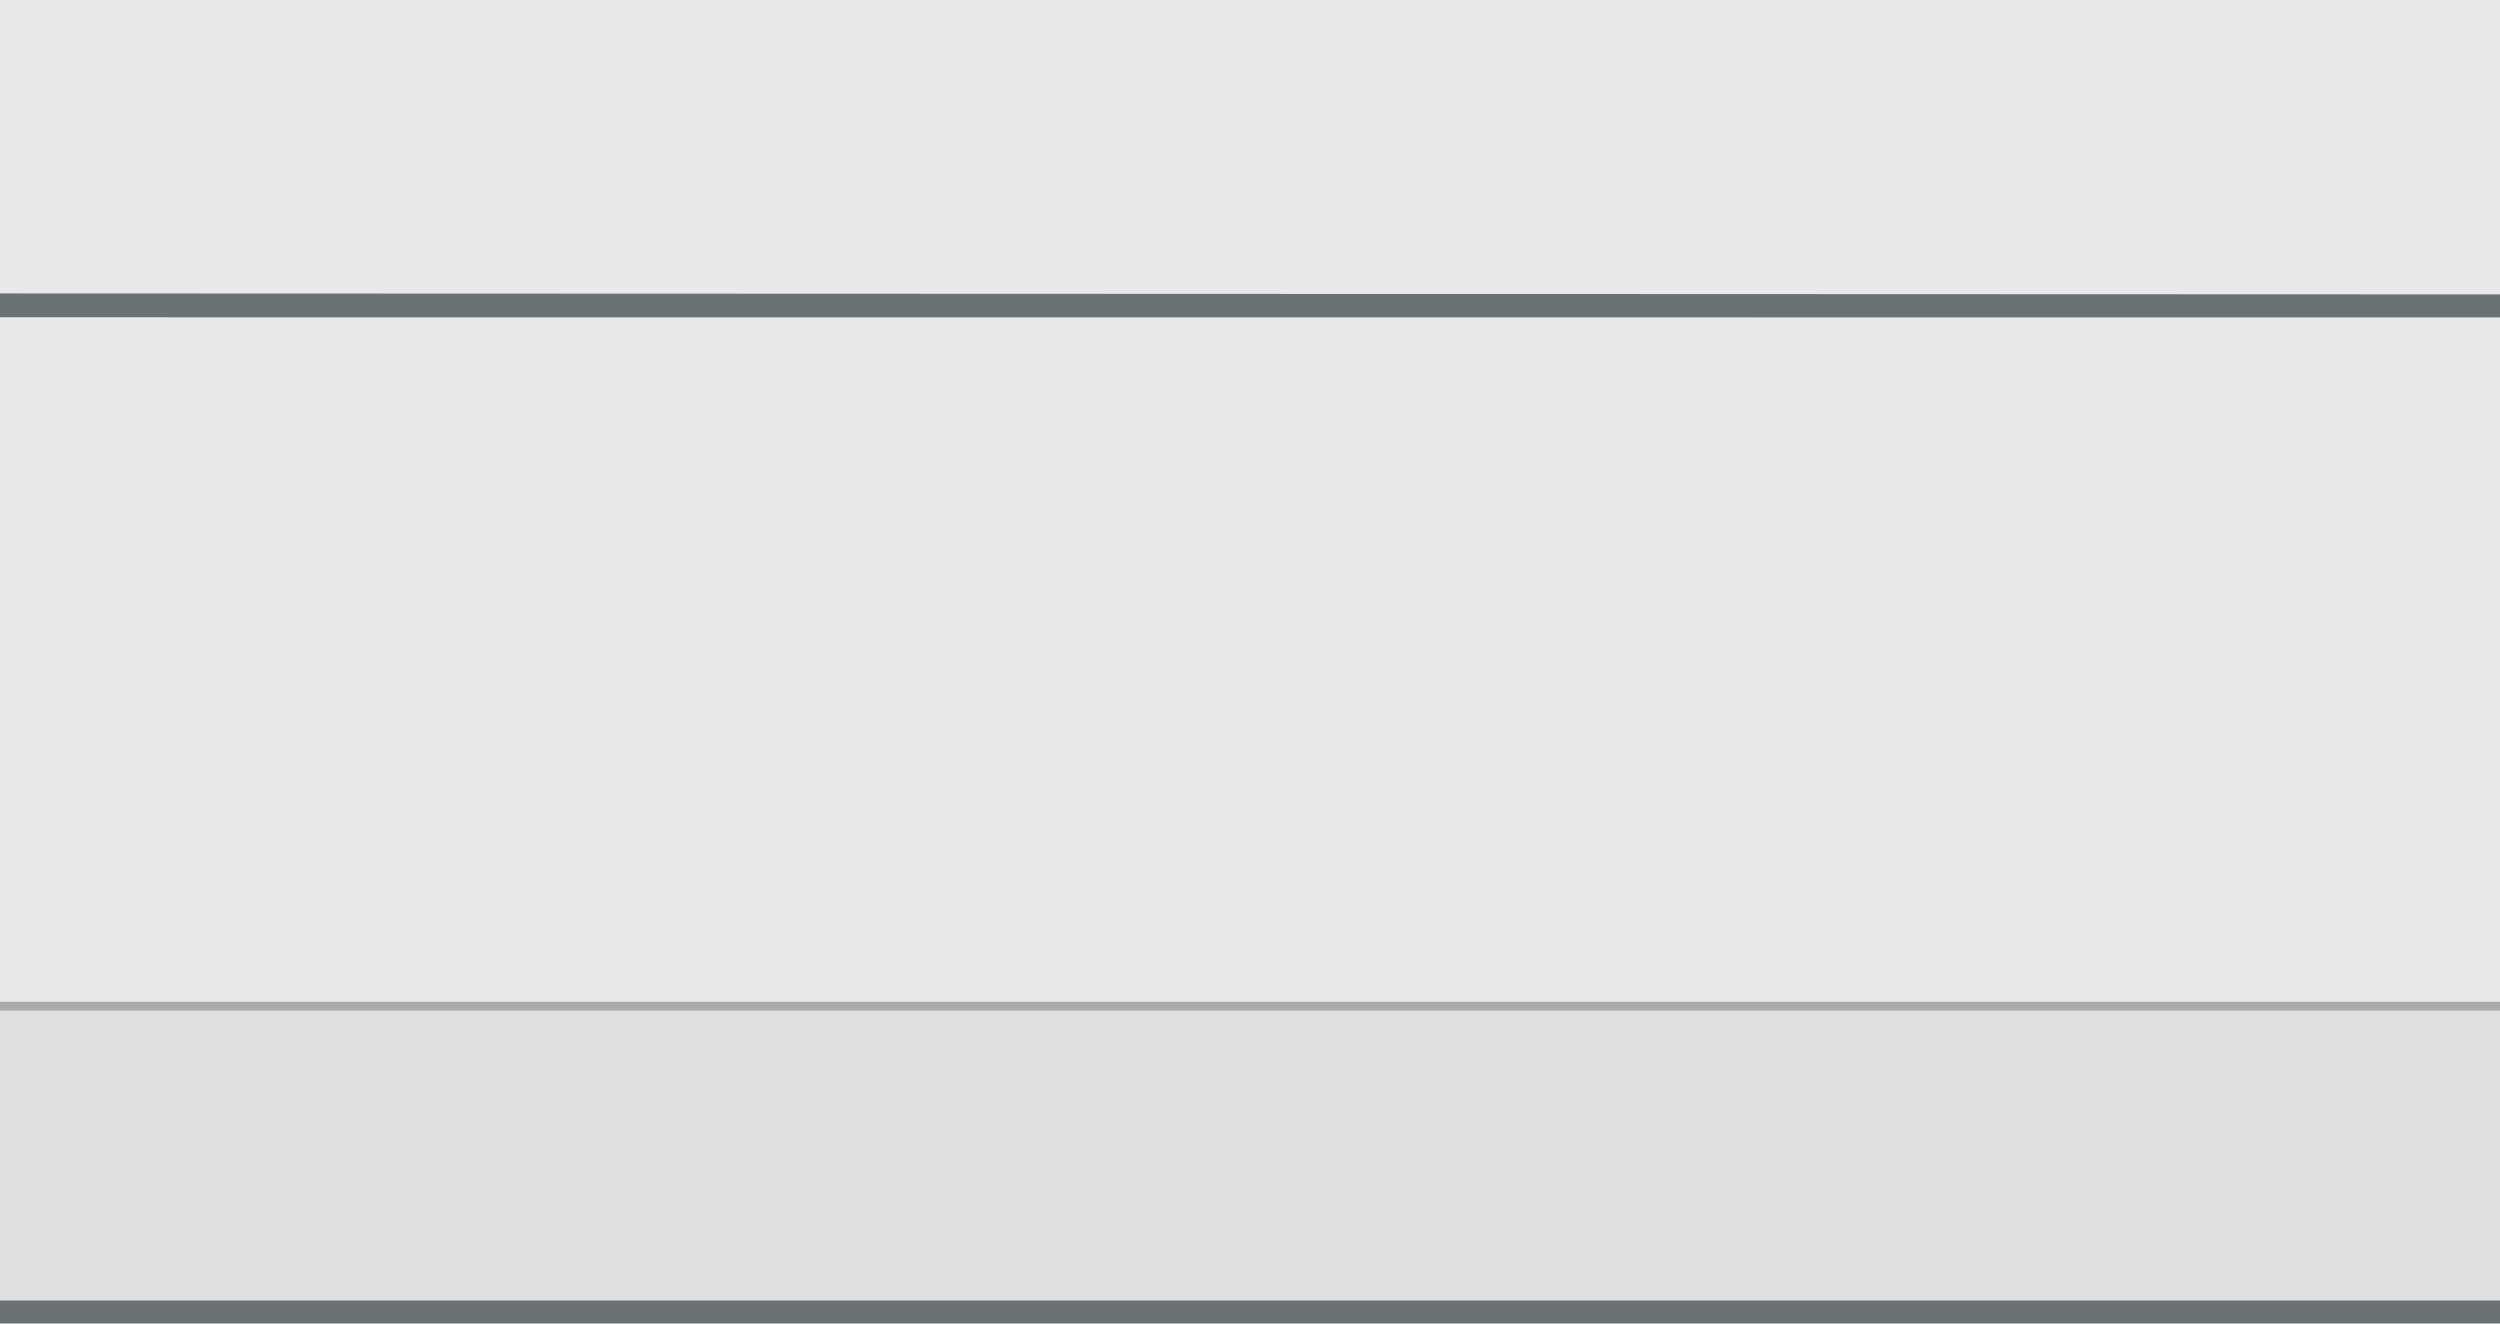 <?xml version="1.0" encoding="iso-8859-1"?>
<!-- Generator: Adobe Illustrator 17.0.0, SVG Export Plug-In . SVG Version: 6.00 Build 0)  -->
<!DOCTYPE svg PUBLIC "-//W3C//DTD SVG 1.1//EN" "http://www.w3.org/Graphics/SVG/1.1/DTD/svg11.dtd">
<svg version="1.1" xmlns="http://www.w3.org/2000/svg" xmlns:xlink="http://www.w3.org/1999/xlink" x="0px" y="0px" width="170px"
	 height="90px" viewBox="0 0 170 90" style="enable-background:new 0 0 170 90;" xml:space="preserve">
<g id="Duct_x5F_Horz_x5F_Short">
	<g>
		<g>
			<polygon style="fill:#E7E9EA;" points="0,70.04 170,70.061 170,20.061 0,20.04 			"/>
			<g>
				<polyline style="fill:#E7E9EA;" points="170,20 0,20 0,0 170,0 				"/>
				<polygon style="fill:#6A7276;" points="170,21.583 0,21.576 0,19.953 170,20.016 				"/>
				<g>
					<polyline style="fill:#DDDFE1;" points="170,88.494 0,88.494 0,68.494 170,68.494 					"/>
					<rect y="88.433" style="fill:#6A7276;" width="170" height="1.567"/>
				</g>
			</g>
		</g>
		<line style="fill:none;stroke:#ABAAA9;stroke-width:0.6;stroke-miterlimit:10;" x1="0" y1="68.422" x2="170" y2="68.422"/>
	</g>
</g>
<g id="Layer_1">
</g>
</svg>
